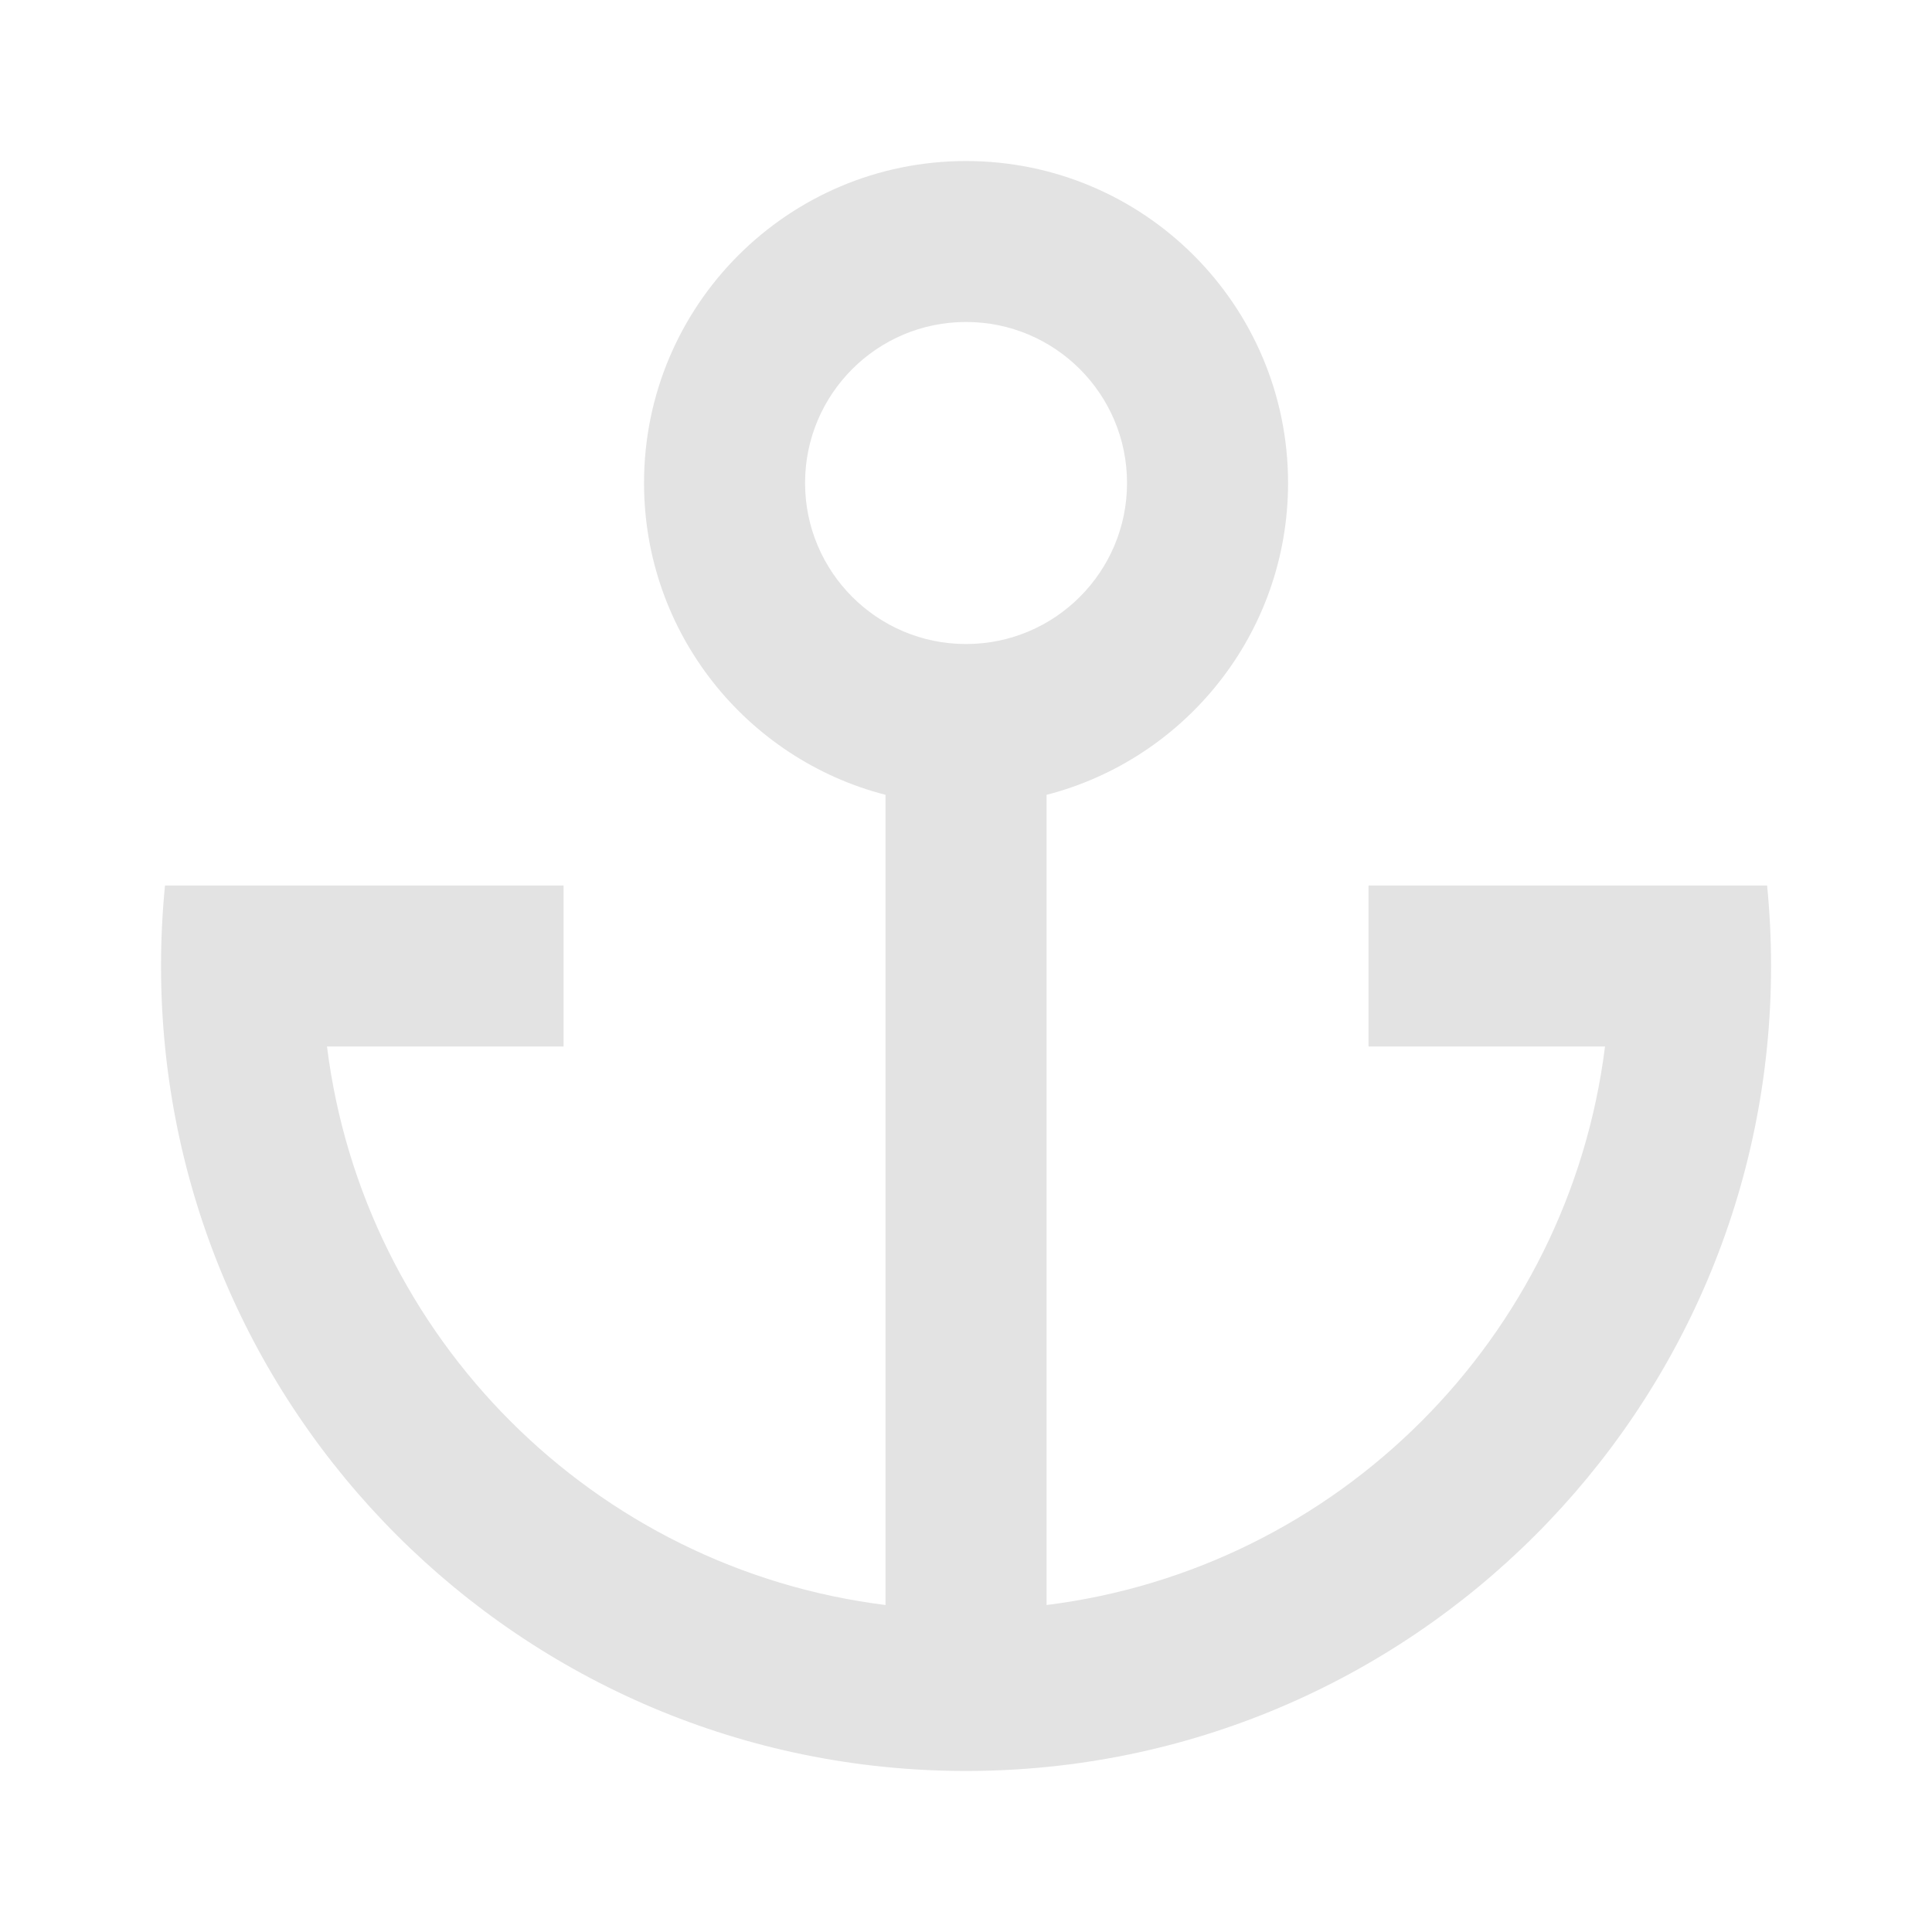 <svg width="20" height="20" viewBox="0 0 20 20" fill="none" xmlns="http://www.w3.org/2000/svg">
<path d="M1.708 9.167H5.834V10.833H3.385C3.761 13.849 6.151 16.239 9.167 16.615V8.228C7.729 7.858 6.667 6.553 6.667 5C6.667 3.159 8.159 1.667 10 1.667C11.841 1.667 13.334 3.159 13.334 5C13.334 6.553 12.271 7.858 10.834 8.228V16.615C13.849 16.239 16.239 13.849 16.615 10.833H14.167V9.167H18.293C18.32 9.441 18.334 9.719 18.334 10C18.334 14.602 14.603 18.333 10 18.333C5.398 18.333 1.667 14.602 1.667 10C1.667 9.719 1.681 9.441 1.708 9.167ZM10 6.667C10.921 6.667 11.667 5.92 11.667 5C11.667 4.079 10.921 3.333 10 3.333C9.08 3.333 8.334 4.079 8.334 5C8.334 5.92 9.08 6.667 10 6.667Z" fill="#E3E3E3"/>
</svg>
